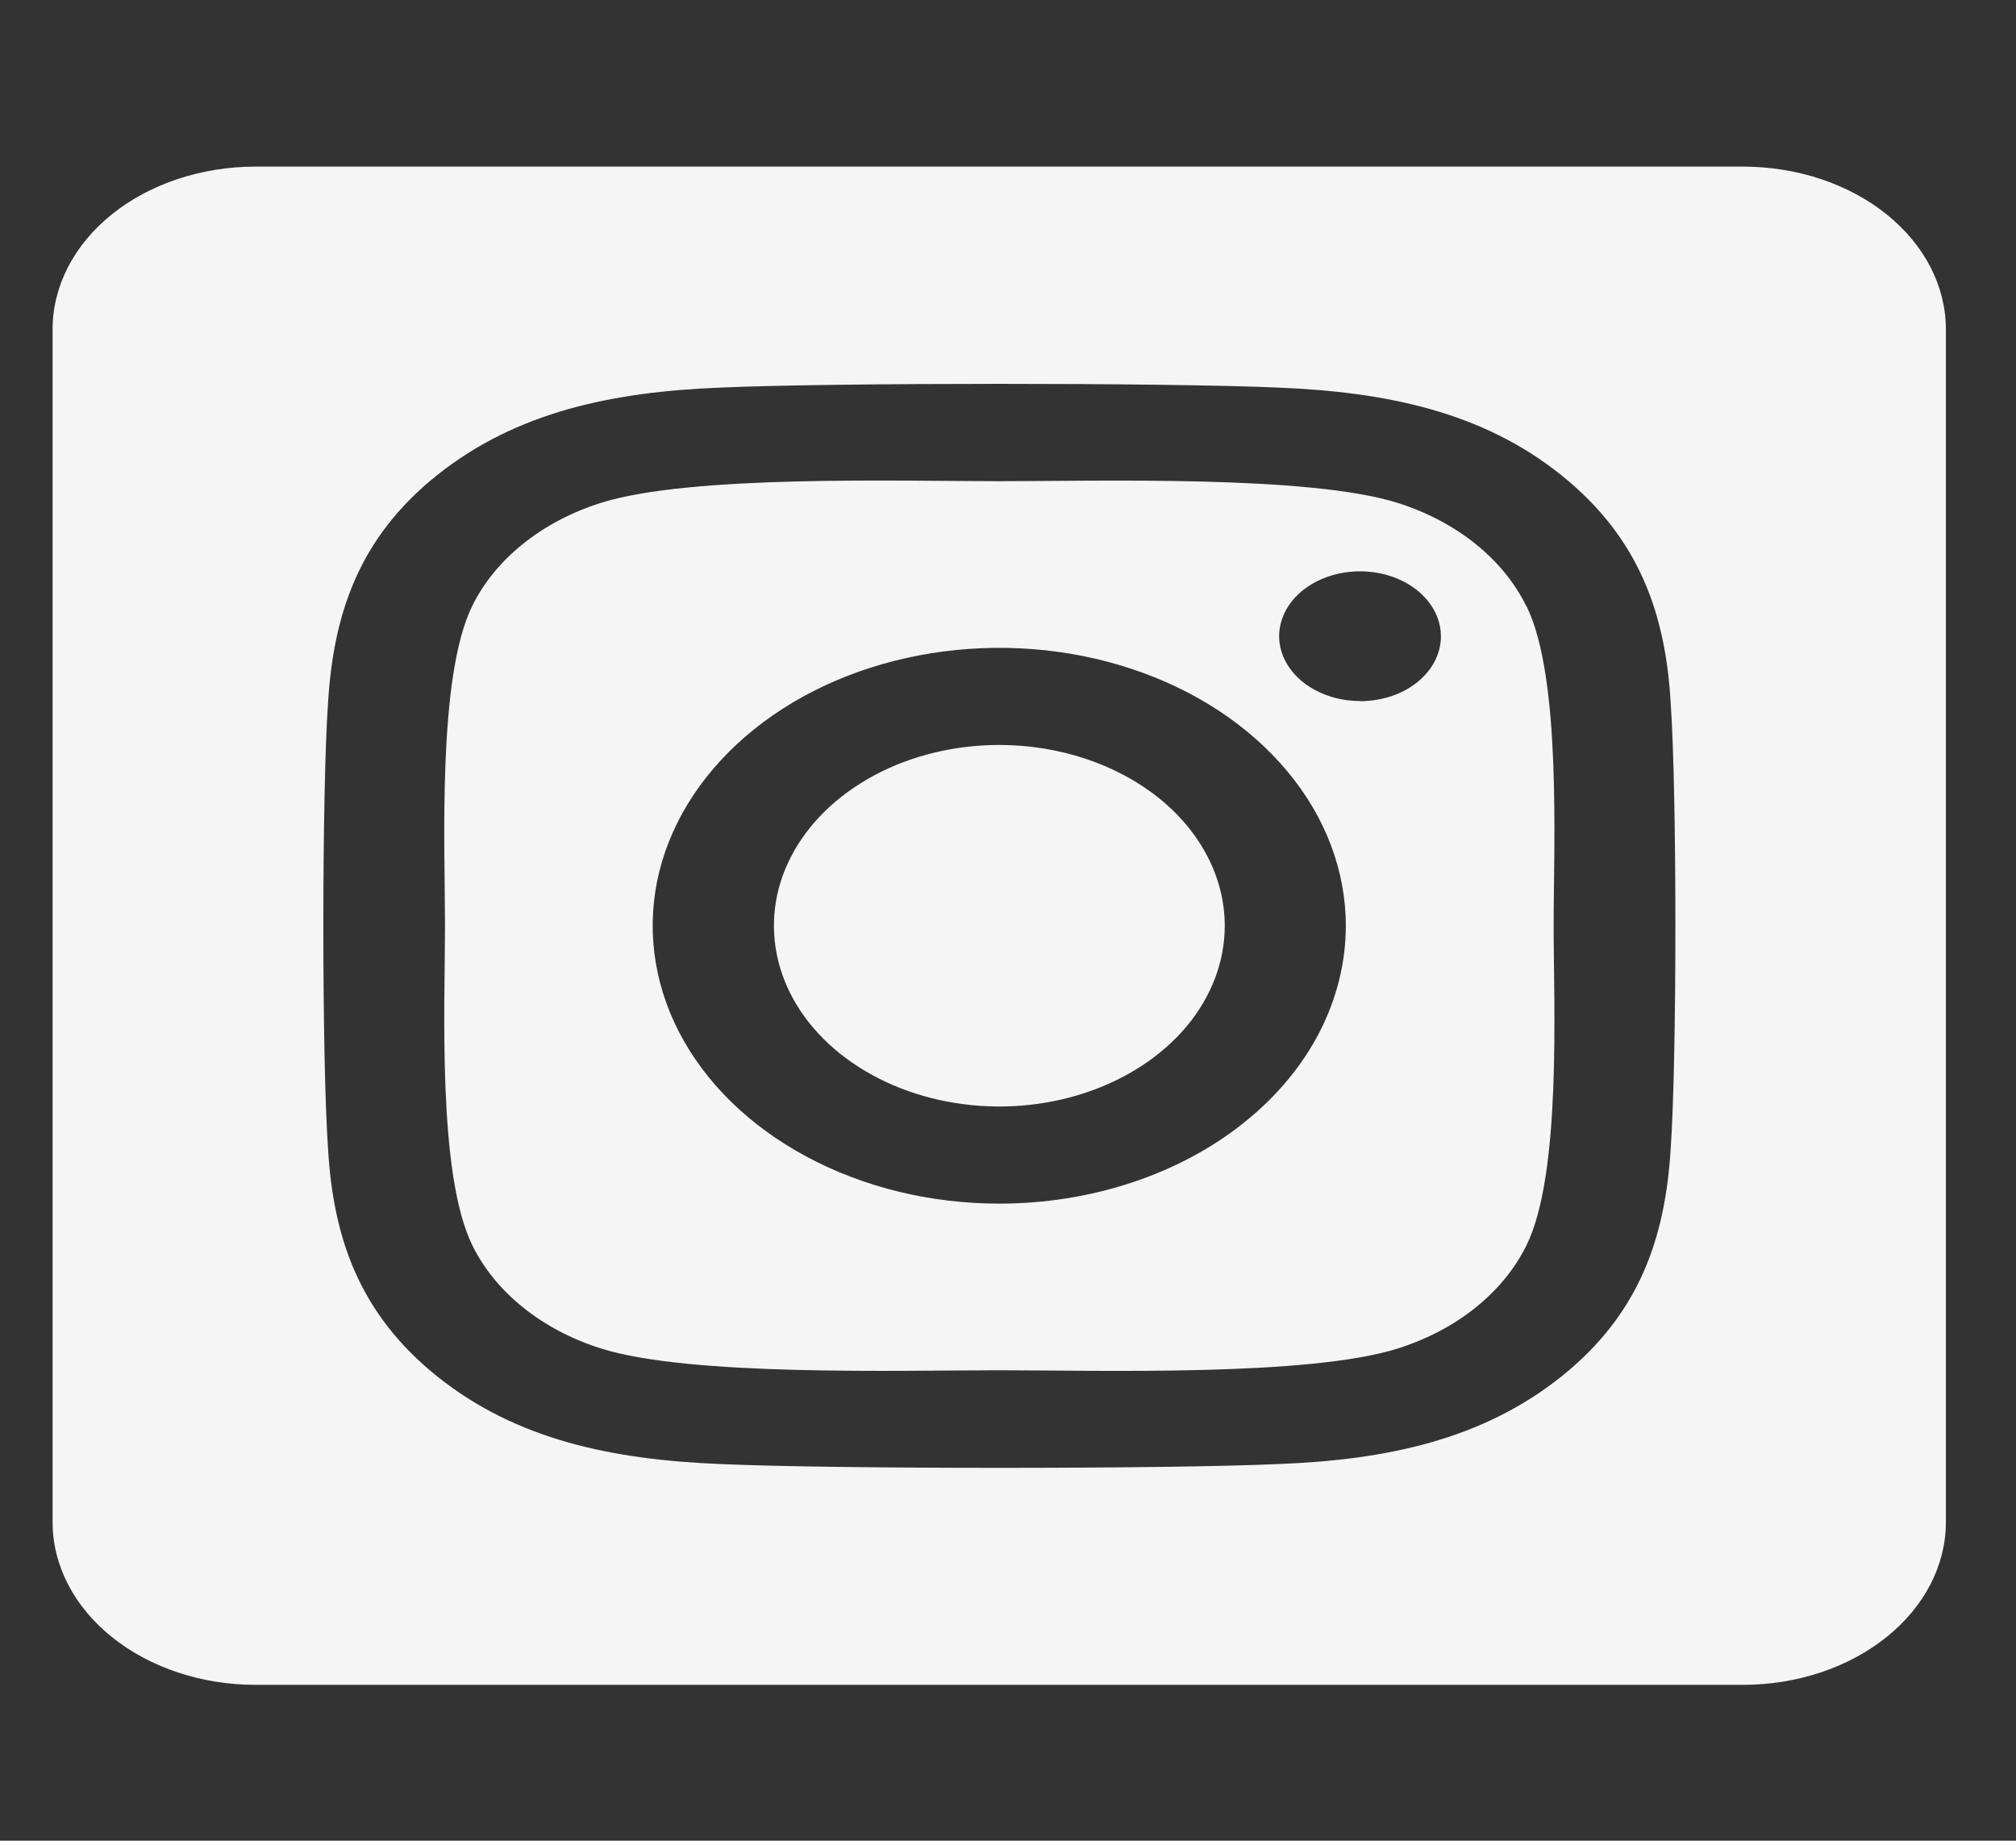 <svg width="23" height="21" viewBox="0 0 23 21" fill="none" xmlns="http://www.w3.org/2000/svg">
<rect x="0" y="0" width="23" height="21" fill="#333333" stroke="none"/>
<g clip-path="url(#clip0_2_512)">
<path d="M11.4 8.499C10.892 8.499 10.394 8.62 9.972 8.847C9.549 9.074 9.219 9.396 9.025 9.773C8.83 10.149 8.78 10.564 8.879 10.964C8.978 11.364 9.223 11.732 9.583 12.02C9.943 12.308 10.401 12.505 10.9 12.584C11.399 12.664 11.916 12.623 12.386 12.466C12.855 12.31 13.257 12.046 13.54 11.707C13.822 11.368 13.973 10.969 13.973 10.561C13.972 10.014 13.701 9.49 13.219 9.103C12.736 8.717 12.082 8.499 11.4 8.499ZM17.413 6.914C17.282 6.648 17.084 6.406 16.832 6.204C16.58 6.002 16.279 5.843 15.947 5.738C14.934 5.418 12.524 5.49 11.4 5.49C10.277 5.49 7.868 5.415 6.853 5.738C6.521 5.843 6.22 6.002 5.968 6.204C5.715 6.406 5.518 6.648 5.387 6.914C4.988 7.726 5.077 9.661 5.077 10.561C5.077 11.461 4.988 13.394 5.389 14.208C5.52 14.474 5.717 14.716 5.97 14.918C6.222 15.121 6.523 15.279 6.855 15.384C7.867 15.705 10.278 15.633 11.402 15.633C12.526 15.633 14.933 15.707 15.949 15.384C16.28 15.279 16.582 15.121 16.834 14.918C17.086 14.716 17.284 14.474 17.415 14.208C17.817 13.396 17.725 11.461 17.725 10.561C17.725 9.661 17.817 7.729 17.415 6.914L17.413 6.914ZM11.4 13.732C10.618 13.732 9.854 13.546 9.204 13.197C8.553 12.849 8.047 12.354 7.747 11.775C7.448 11.195 7.37 10.558 7.522 9.943C7.675 9.328 8.052 8.763 8.604 8.32C9.157 7.876 9.862 7.574 10.629 7.452C11.396 7.33 12.191 7.392 12.913 7.632C13.636 7.872 14.253 8.279 14.687 8.8C15.122 9.321 15.354 9.934 15.354 10.561C15.354 10.978 15.252 11.39 15.054 11.775C14.856 12.16 14.564 12.51 14.197 12.804C13.83 13.099 13.394 13.332 12.914 13.491C12.434 13.65 11.919 13.732 11.4 13.732ZM15.517 7.998C15.334 7.998 15.156 7.955 15.004 7.873C14.852 7.792 14.734 7.677 14.664 7.541C14.594 7.406 14.575 7.257 14.611 7.114C14.647 6.97 14.734 6.838 14.863 6.735C14.992 6.631 15.157 6.561 15.336 6.532C15.515 6.504 15.7 6.518 15.869 6.574C16.038 6.63 16.182 6.725 16.283 6.847C16.385 6.969 16.439 7.112 16.439 7.258C16.439 7.355 16.416 7.452 16.37 7.541C16.324 7.631 16.256 7.713 16.171 7.782C16.085 7.851 15.984 7.906 15.872 7.943C15.76 7.98 15.64 7.999 15.519 8L15.517 7.998ZM19.886 1.901H2.914C2.301 1.901 1.712 2.096 1.278 2.444C0.844 2.792 0.6 3.264 0.6 3.757L0.6 17.366C0.6 17.858 0.844 18.33 1.278 18.678C1.712 19.026 2.301 19.222 2.914 19.222H19.886C20.5 19.222 21.088 19.026 21.522 18.678C21.956 18.33 22.2 17.858 22.2 17.366V3.757C22.2 3.264 21.956 2.792 21.522 2.444C21.088 2.096 20.5 1.901 19.886 1.901ZM19.06 13.113C18.998 14.104 18.716 14.982 17.814 15.704C16.912 16.425 15.818 16.656 14.584 16.703C13.31 16.761 9.493 16.761 8.219 16.703C6.984 16.653 5.893 16.427 4.989 15.704C4.086 14.98 3.802 14.102 3.743 13.113C3.671 12.092 3.671 9.03 3.743 8.01C3.805 7.019 4.084 6.141 4.989 5.419C5.895 4.698 6.988 4.47 8.219 4.422C9.493 4.365 13.31 4.365 14.584 4.422C15.819 4.472 16.914 4.699 17.814 5.422C18.714 6.145 19.002 7.023 19.06 8.014C19.132 9.032 19.132 12.091 19.06 13.113Z" fill="#F5F5F5"/>
</g>
<defs>
<clipPath id="clip0_2_512">
<rect width="21.6" height="19.795" fill="white" transform="translate(0.6 0.664)"/>
</clipPath>
</defs>
</svg>
